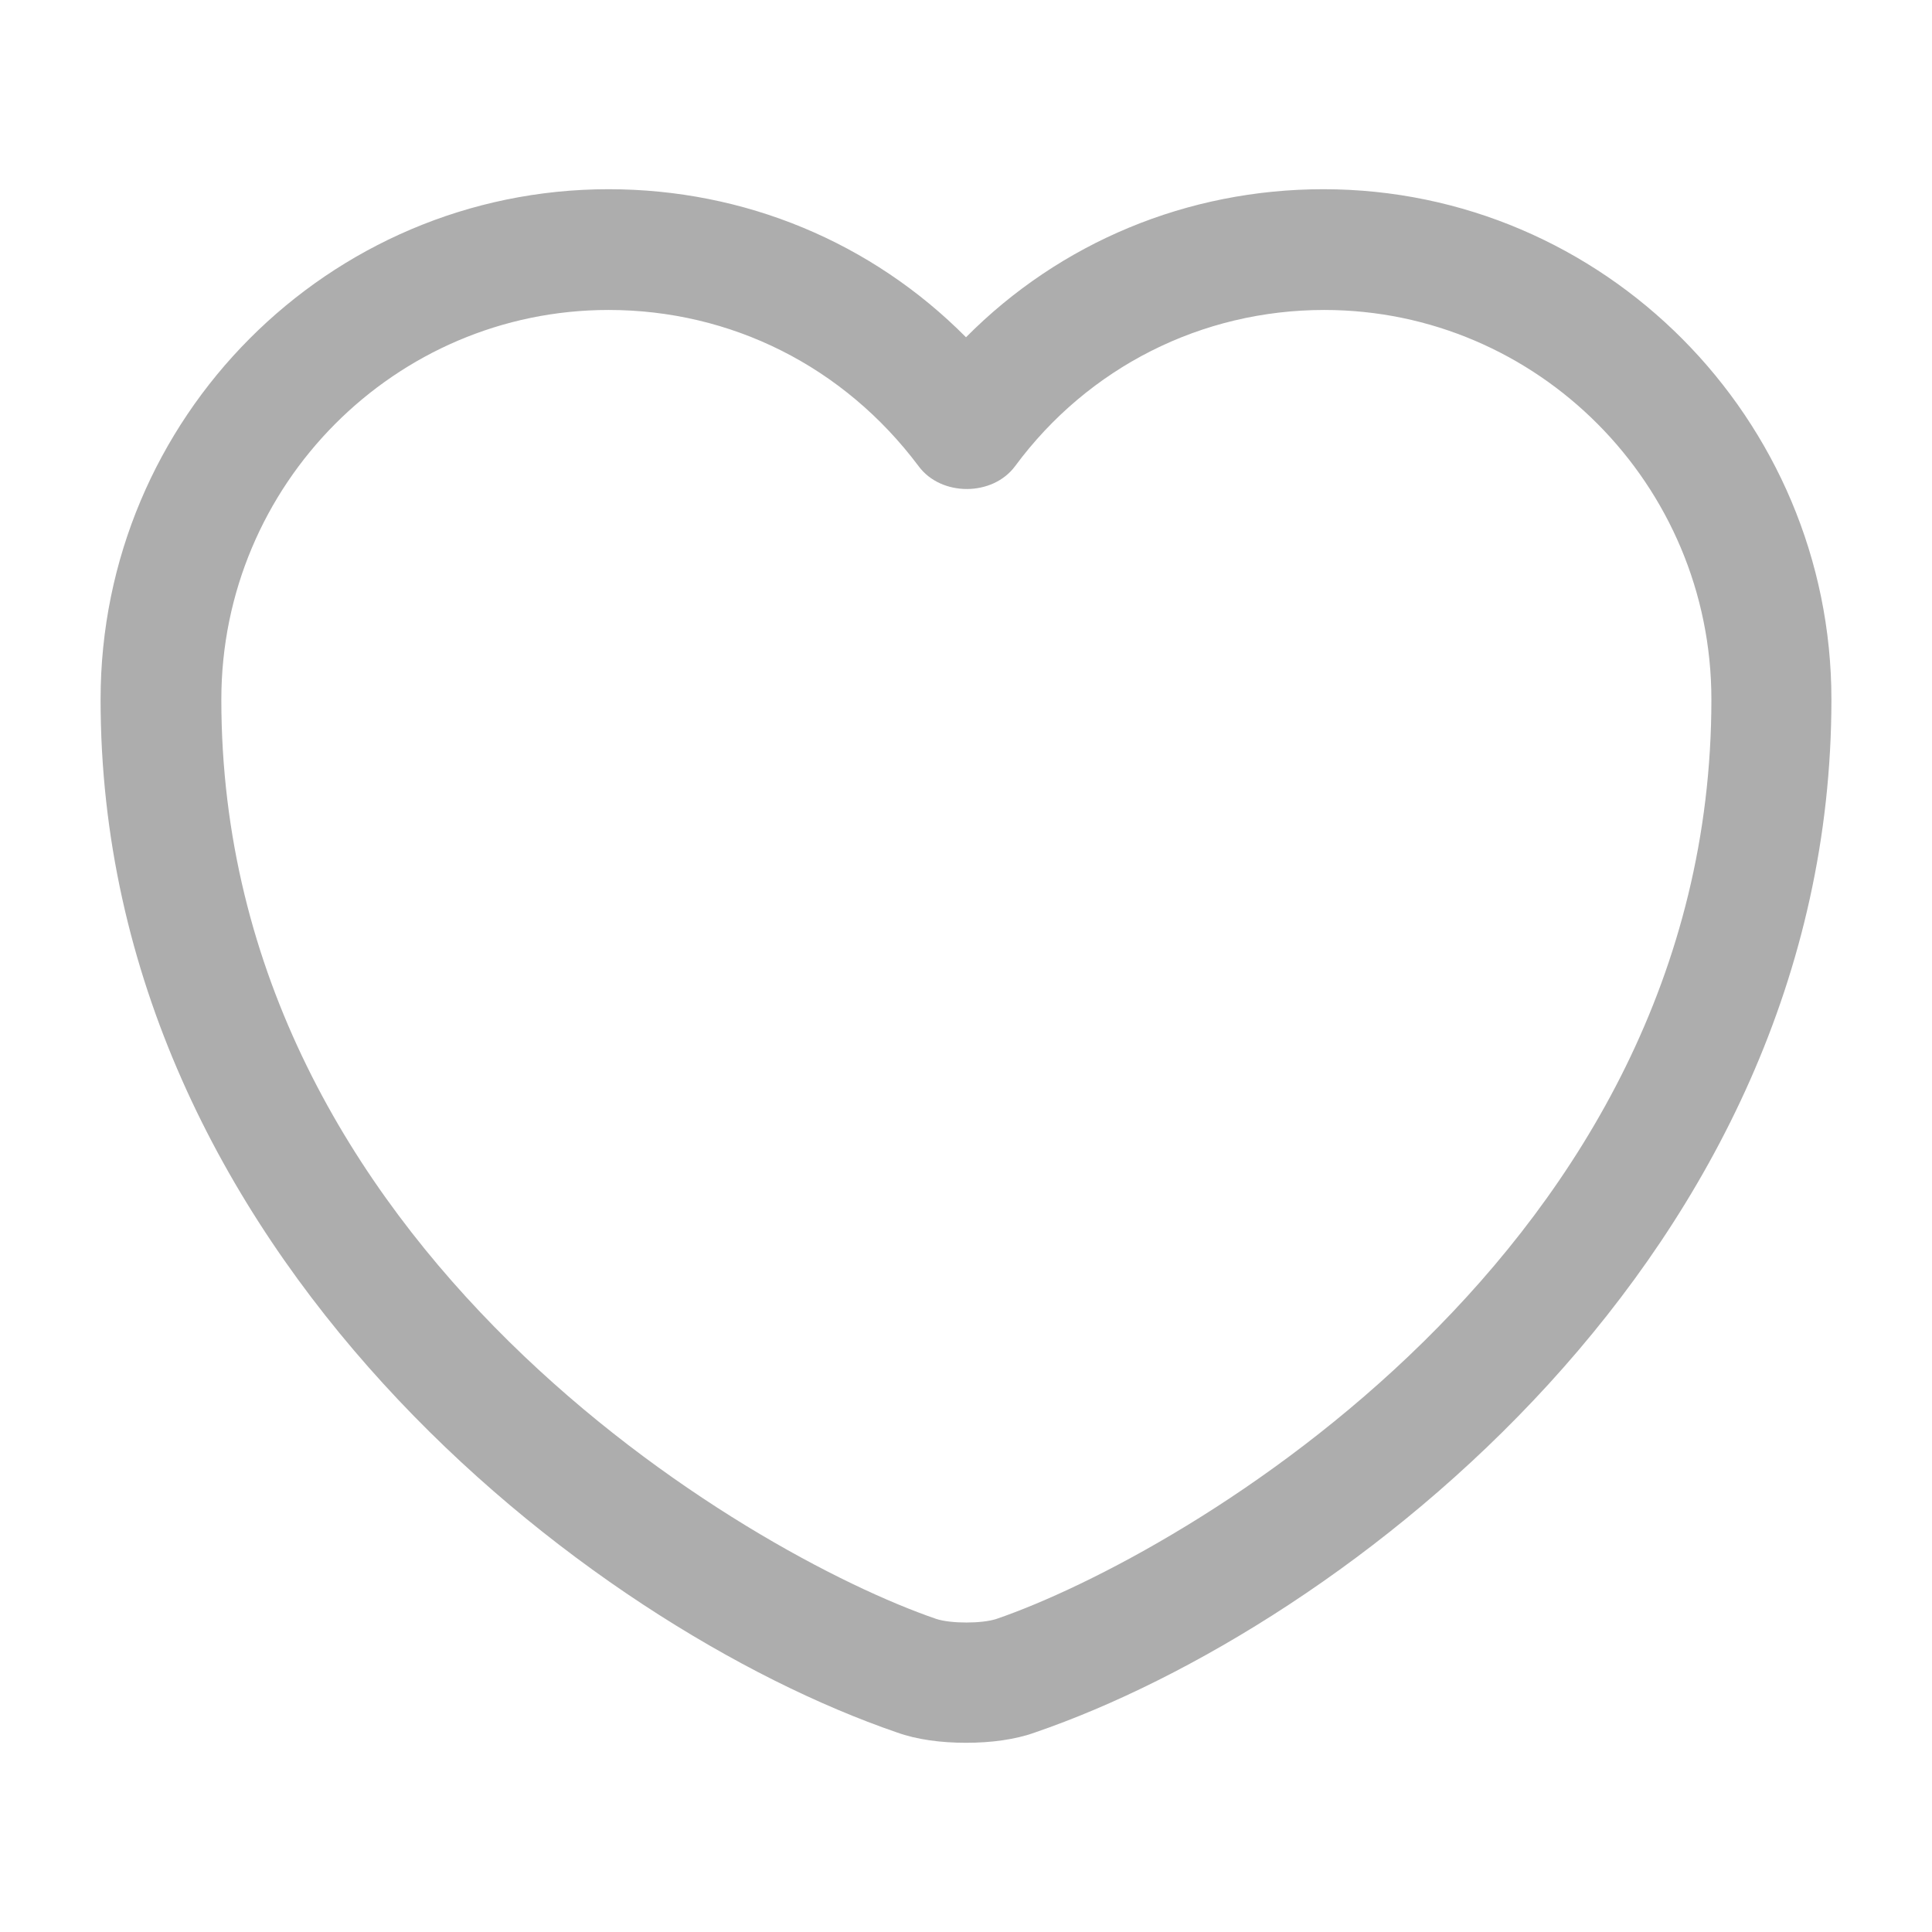 <svg viewBox="0 0 16 16" fill="none" xmlns="http://www.w3.org/2000/svg">
<path d="M8 14.433C7.793 14.433 7.593 14.407 7.427 14.347C4.88 13.473 0.833 10.373 0.833 5.793C0.833 3.46 2.72 1.567 5.04 1.567C6.167 1.567 7.22 2.007 8 2.793C8.78 2.007 9.833 1.567 10.96 1.567C13.28 1.567 15.167 3.467 15.167 5.793C15.167 10.38 11.12 13.473 8.573 14.347C8.407 14.407 8.207 14.433 8 14.433ZM5.04 2.567C3.273 2.567 1.833 4.013 1.833 5.793C1.833 10.347 6.213 12.88 7.753 13.407C7.873 13.447 8.133 13.447 8.253 13.407C9.787 12.88 14.173 10.353 14.173 5.793C14.173 4.013 12.733 2.567 10.967 2.567C9.953 2.567 9.013 3.04 8.407 3.86C8.22 4.113 7.793 4.113 7.607 3.86C6.987 3.033 6.053 2.567 5.04 2.567Z" fill="#ADADAD"/>
</svg>
